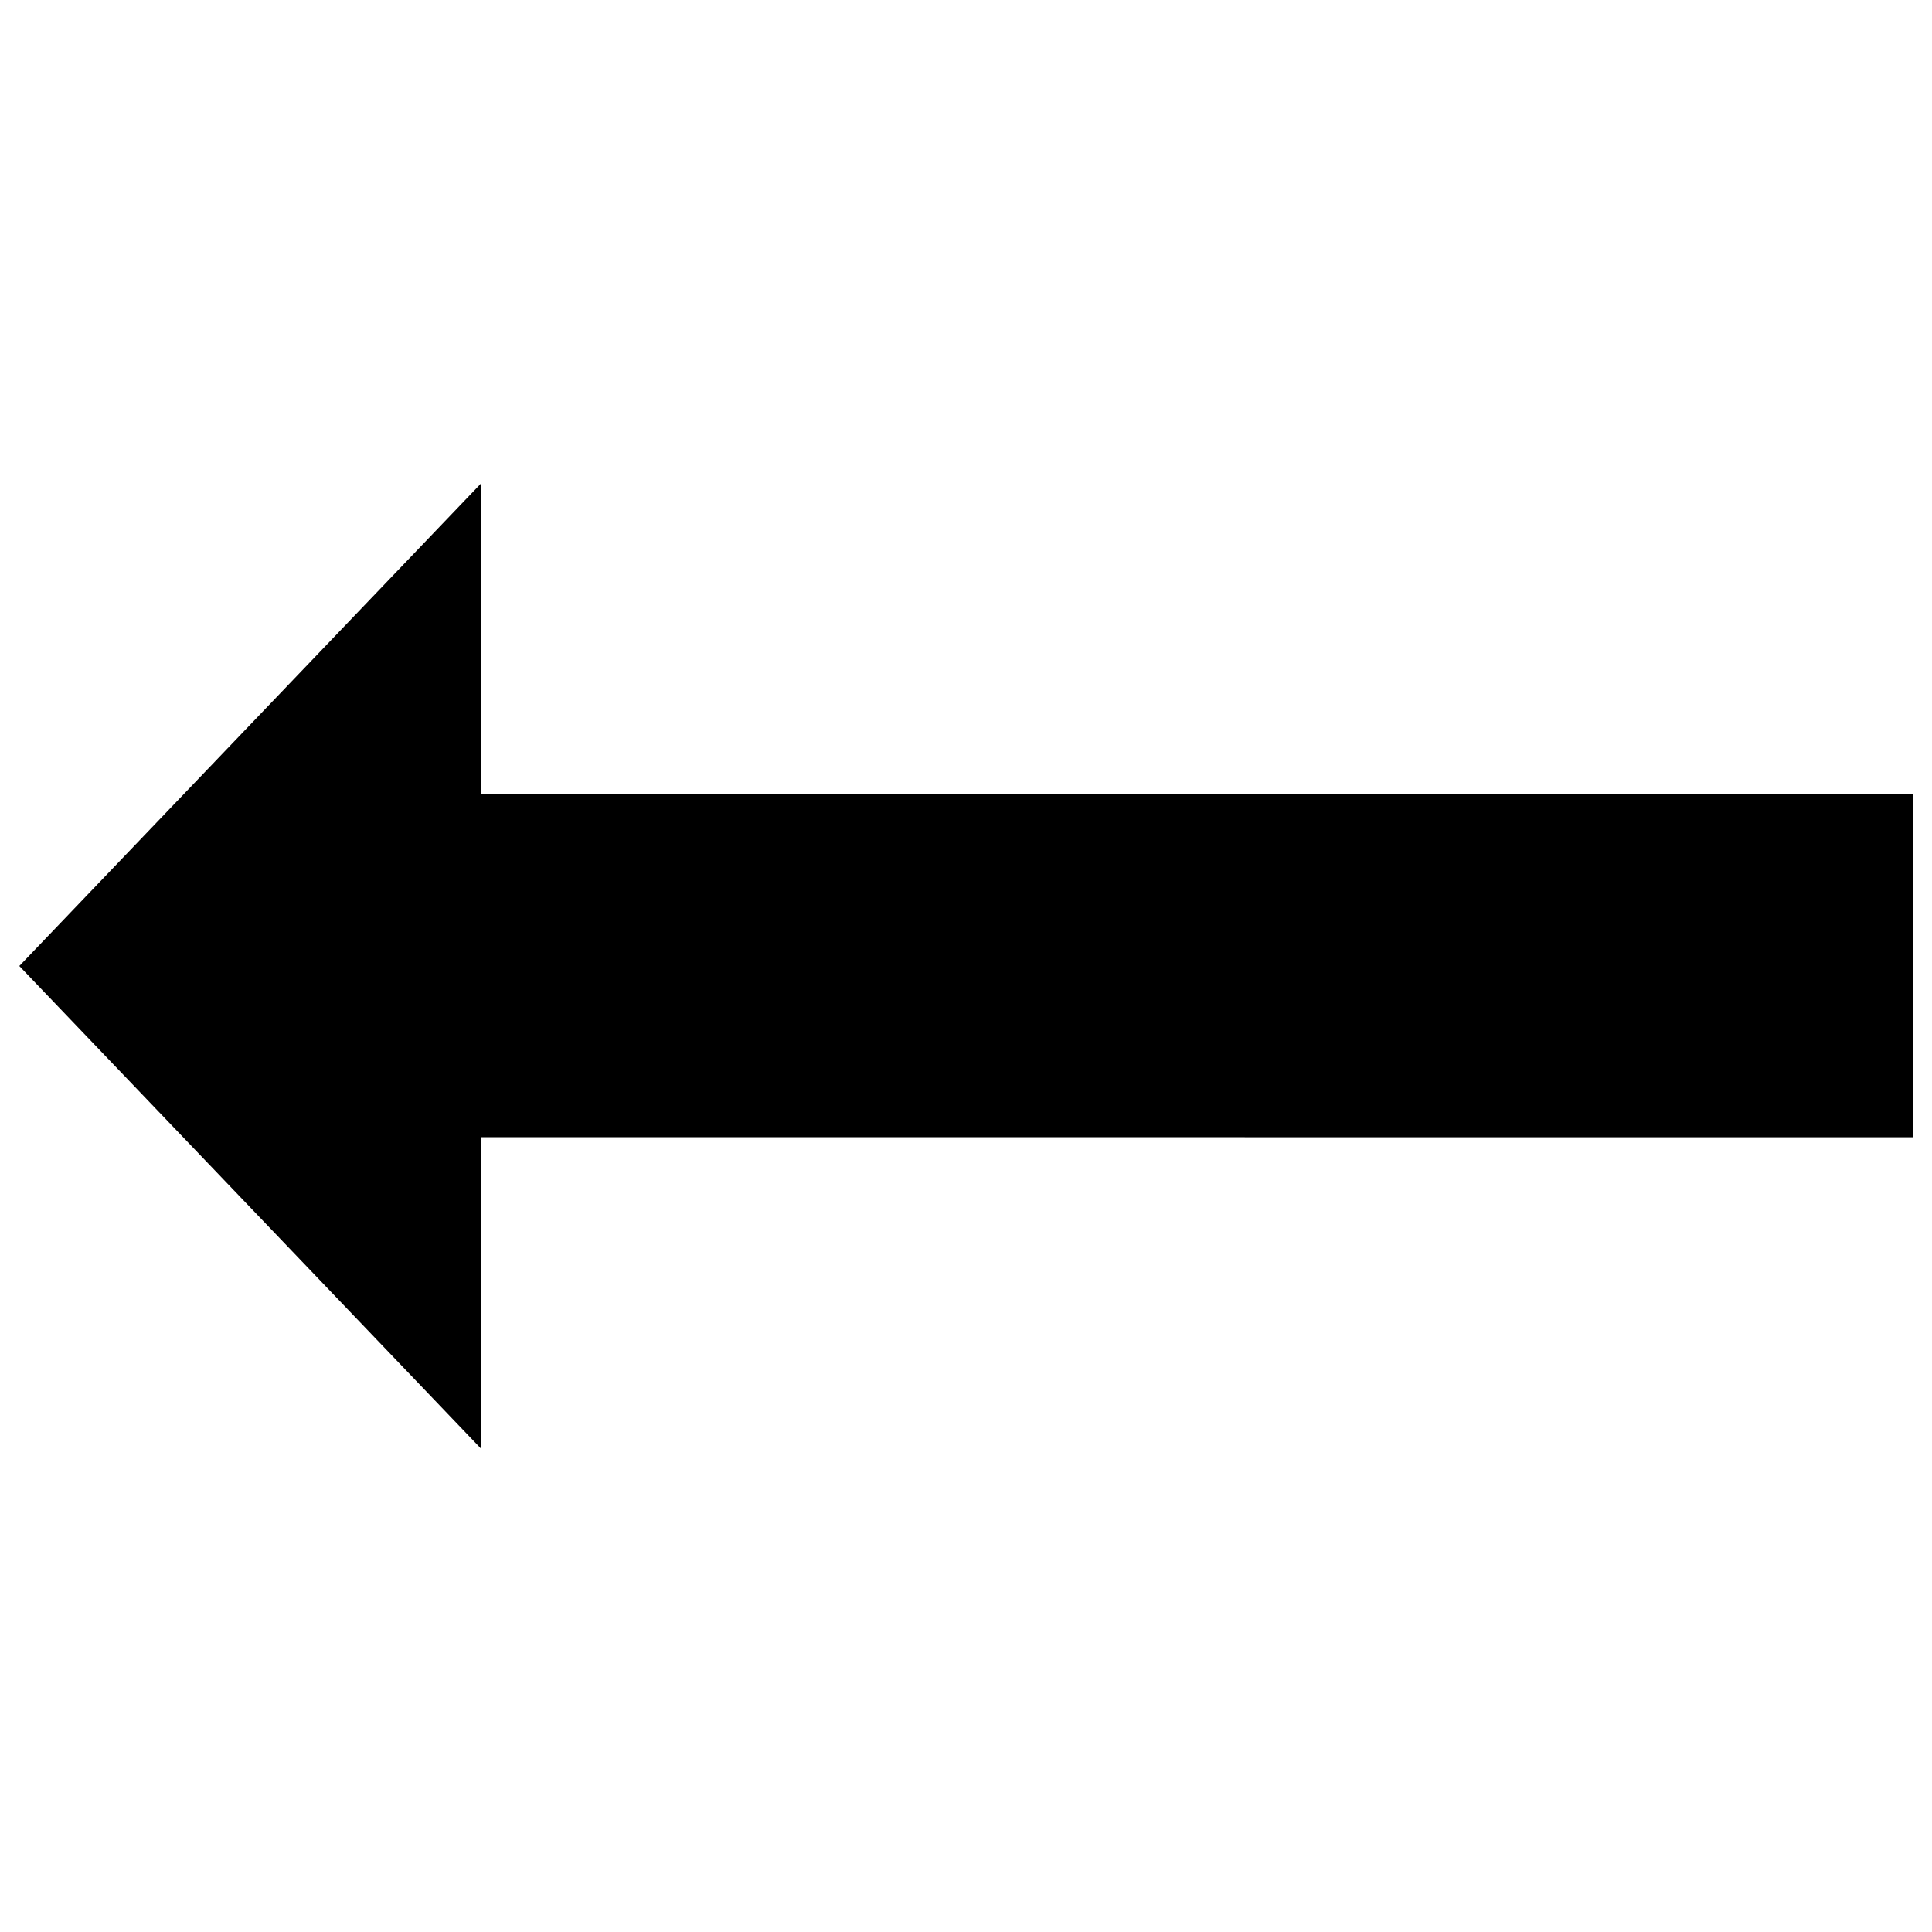 <?xml version="1.0" encoding="utf-8"?>
<!-- Generated by IcoMoon.io -->
<!DOCTYPE svg PUBLIC "-//W3C//DTD SVG 1.1//EN" "http://www.w3.org/Graphics/SVG/1.1/DTD/svg11.dtd">
<svg version="1.1" xmlns="http://www.w3.org/2000/svg" xmlns:xlink="http://www.w3.org/1999/xlink" width="640" height="640" viewBox="0 0 640 640">
<g id="icomoon-ignore">
</g>
<path d="M159.456 480l0.032-103.296 474.112 0.032v-113.696h-474.144l0.032-103.040-153.088 160z"></path>
</svg>
